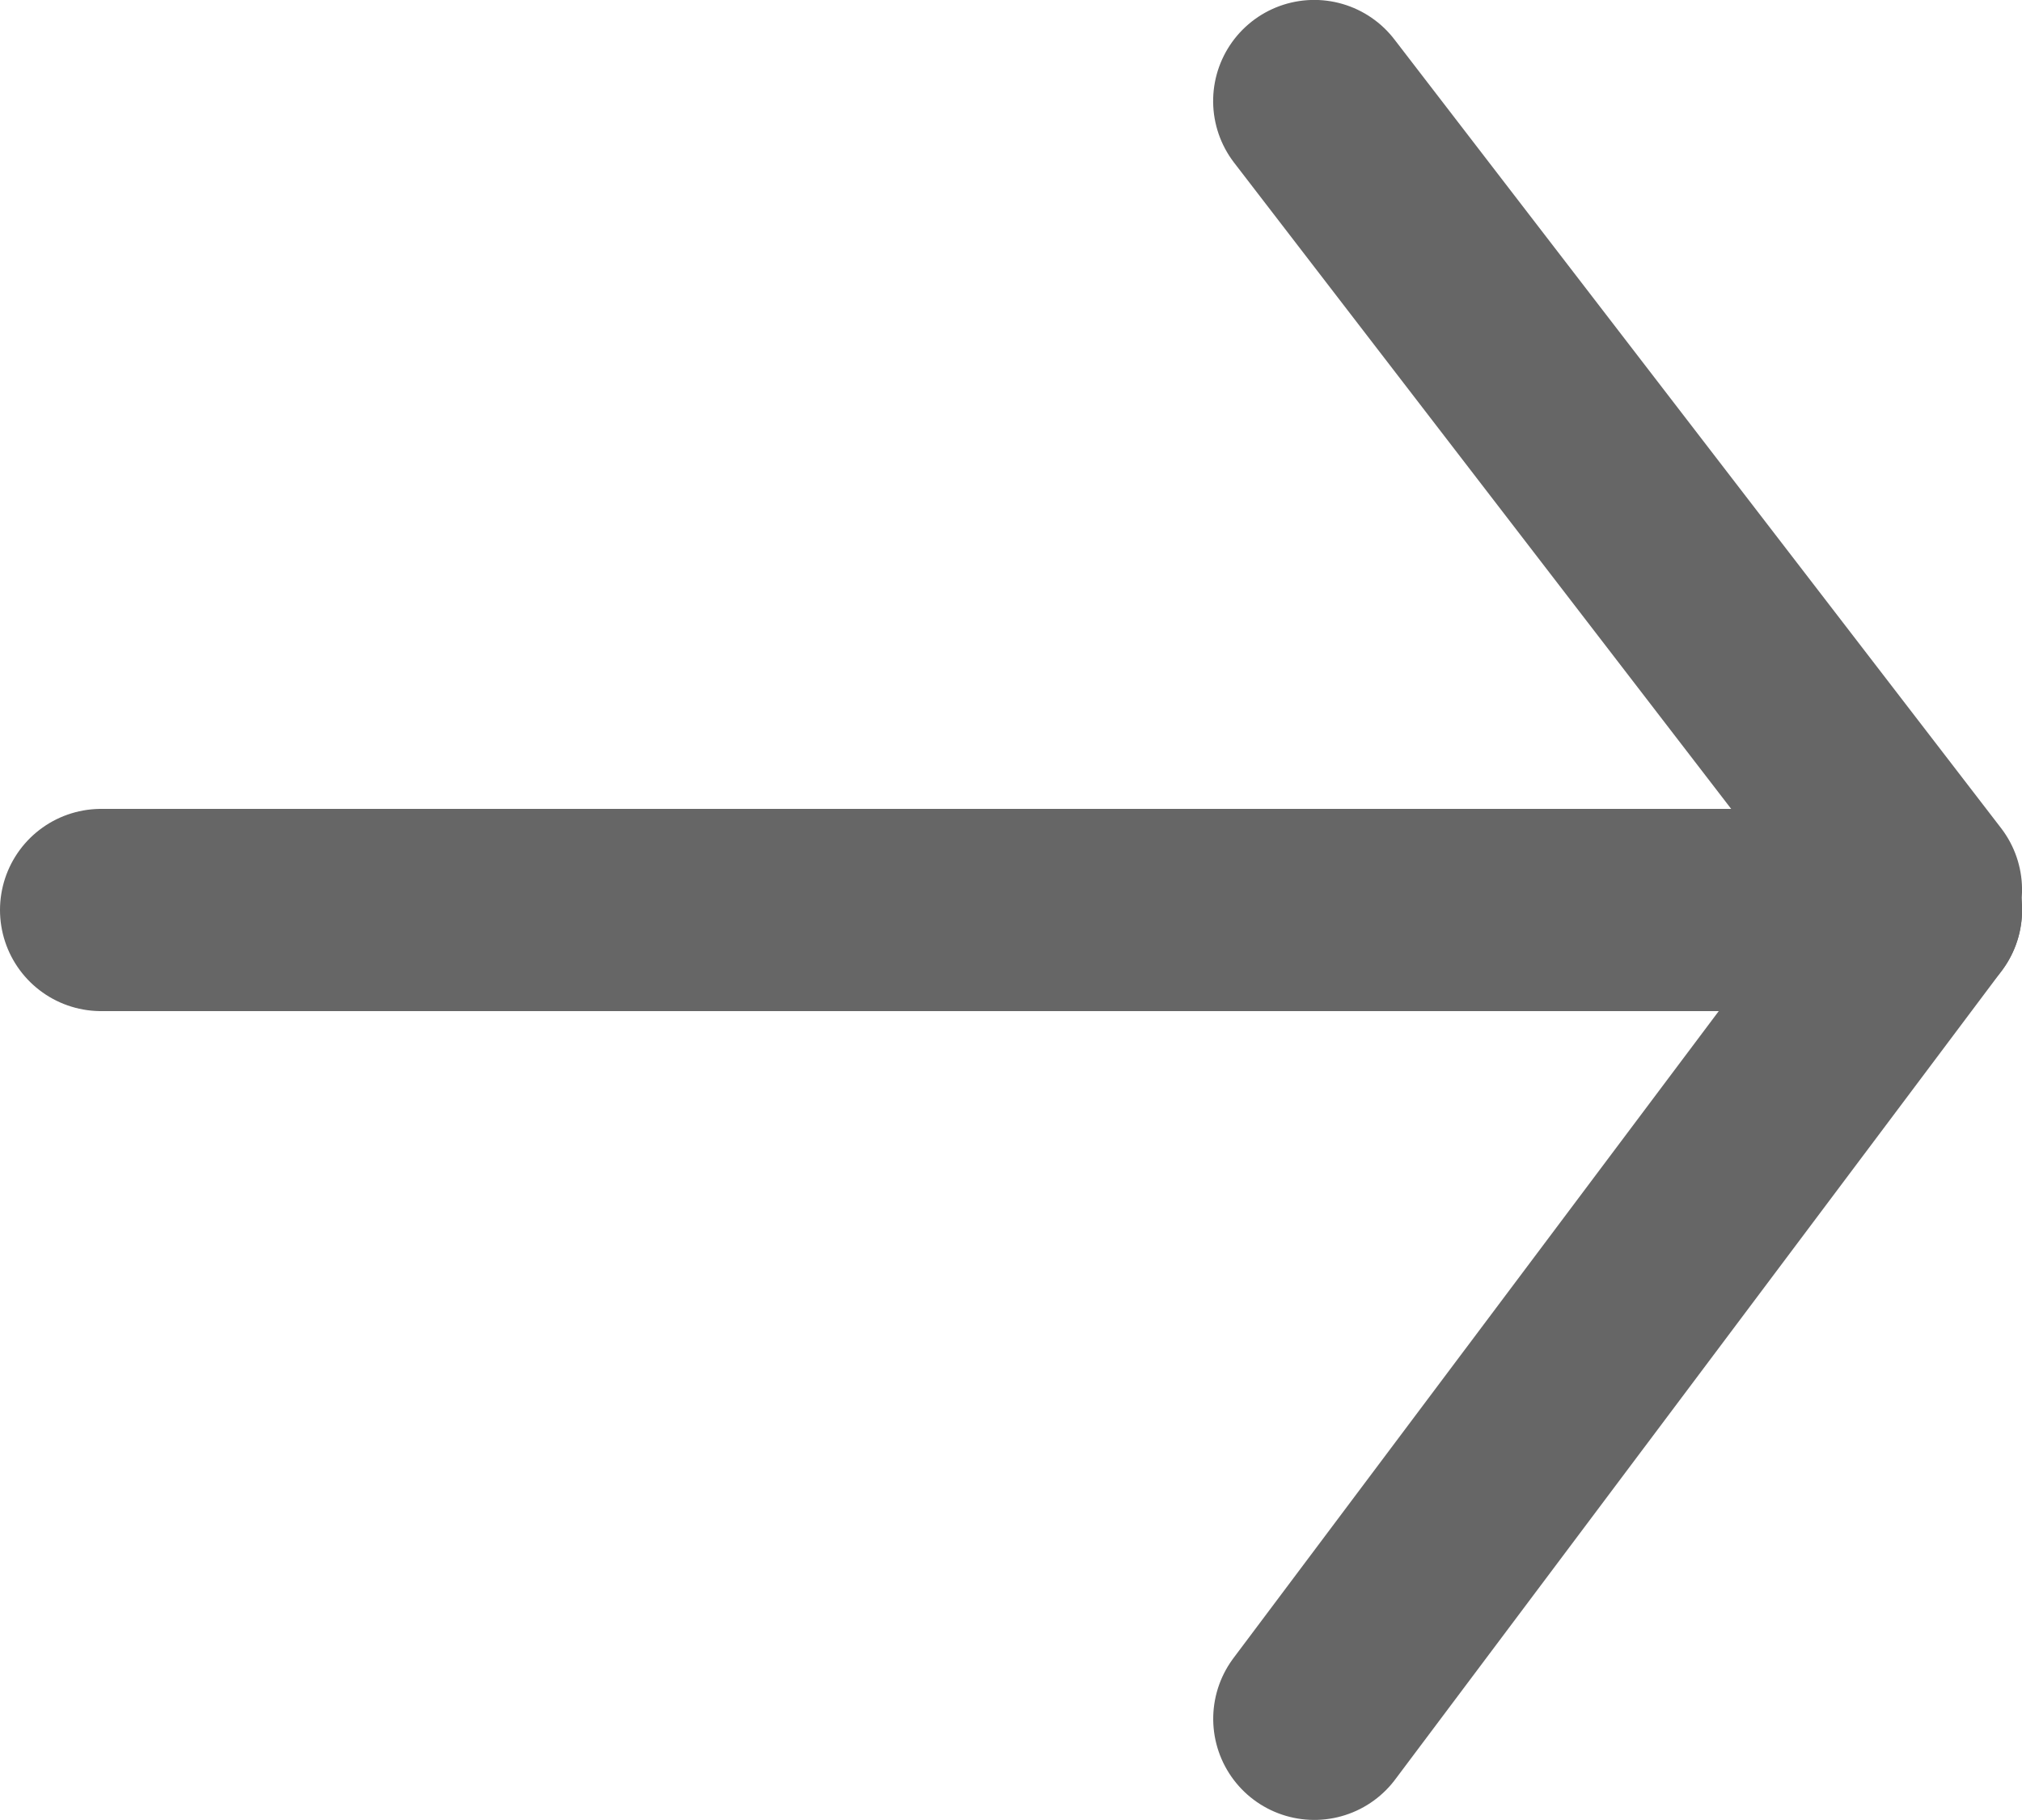 <svg width="10px" height="9px" viewBox="0 0 10 9" version="1.1" xmlns="http://www.w3.org/2000/svg" xmlns:xlink="http://www.w3.org/1999/xlink">
    <!-- Generator: Sketch 44.1 (41455) - http://www.bohemiancoding.com/sketch -->
    <desc>Created with Sketch.</desc>
    <defs></defs>
    <g id="Page-1" stroke="none" stroke-width="1" fill="none" fill-rule="evenodd" stroke-linecap="round">
        <g id="Homepage" transform="translate(-427, -1143)" stroke="#666666 ">
            <g id="Pathway-1" transform="translate(208, 661)">
                <g id="Group-8" transform="translate(22, 60)">
                    <g id="New-to-MIQ" transform="translate(0, 247)">
                        <g id="View-All" transform="translate(74, 167)">
                            <g id="CTA-Arrow" transform="translate(123, 6)">
                                <path d="M9.5,6.5 L0.5,6.5" id="Path-4" stroke-linejoin="round"></path>
                                <g id="Arrowhead" transform="translate(7.188, 6.175) scale(-1, 1) rotate(44) translate(-7.188, -6.175) translate(3.688, 2.175)">
                                    <path d="M6.999,6.633 L2.062,5.84" id="Path-6"></path>
                                    <path d="M1.442,0.878 L1.993,5.768" id="Path-6"></path>
                                </g>
                            </g>
                        </g>
                    </g>
                </g>
            </g>
        </g>
    </g>
</svg>